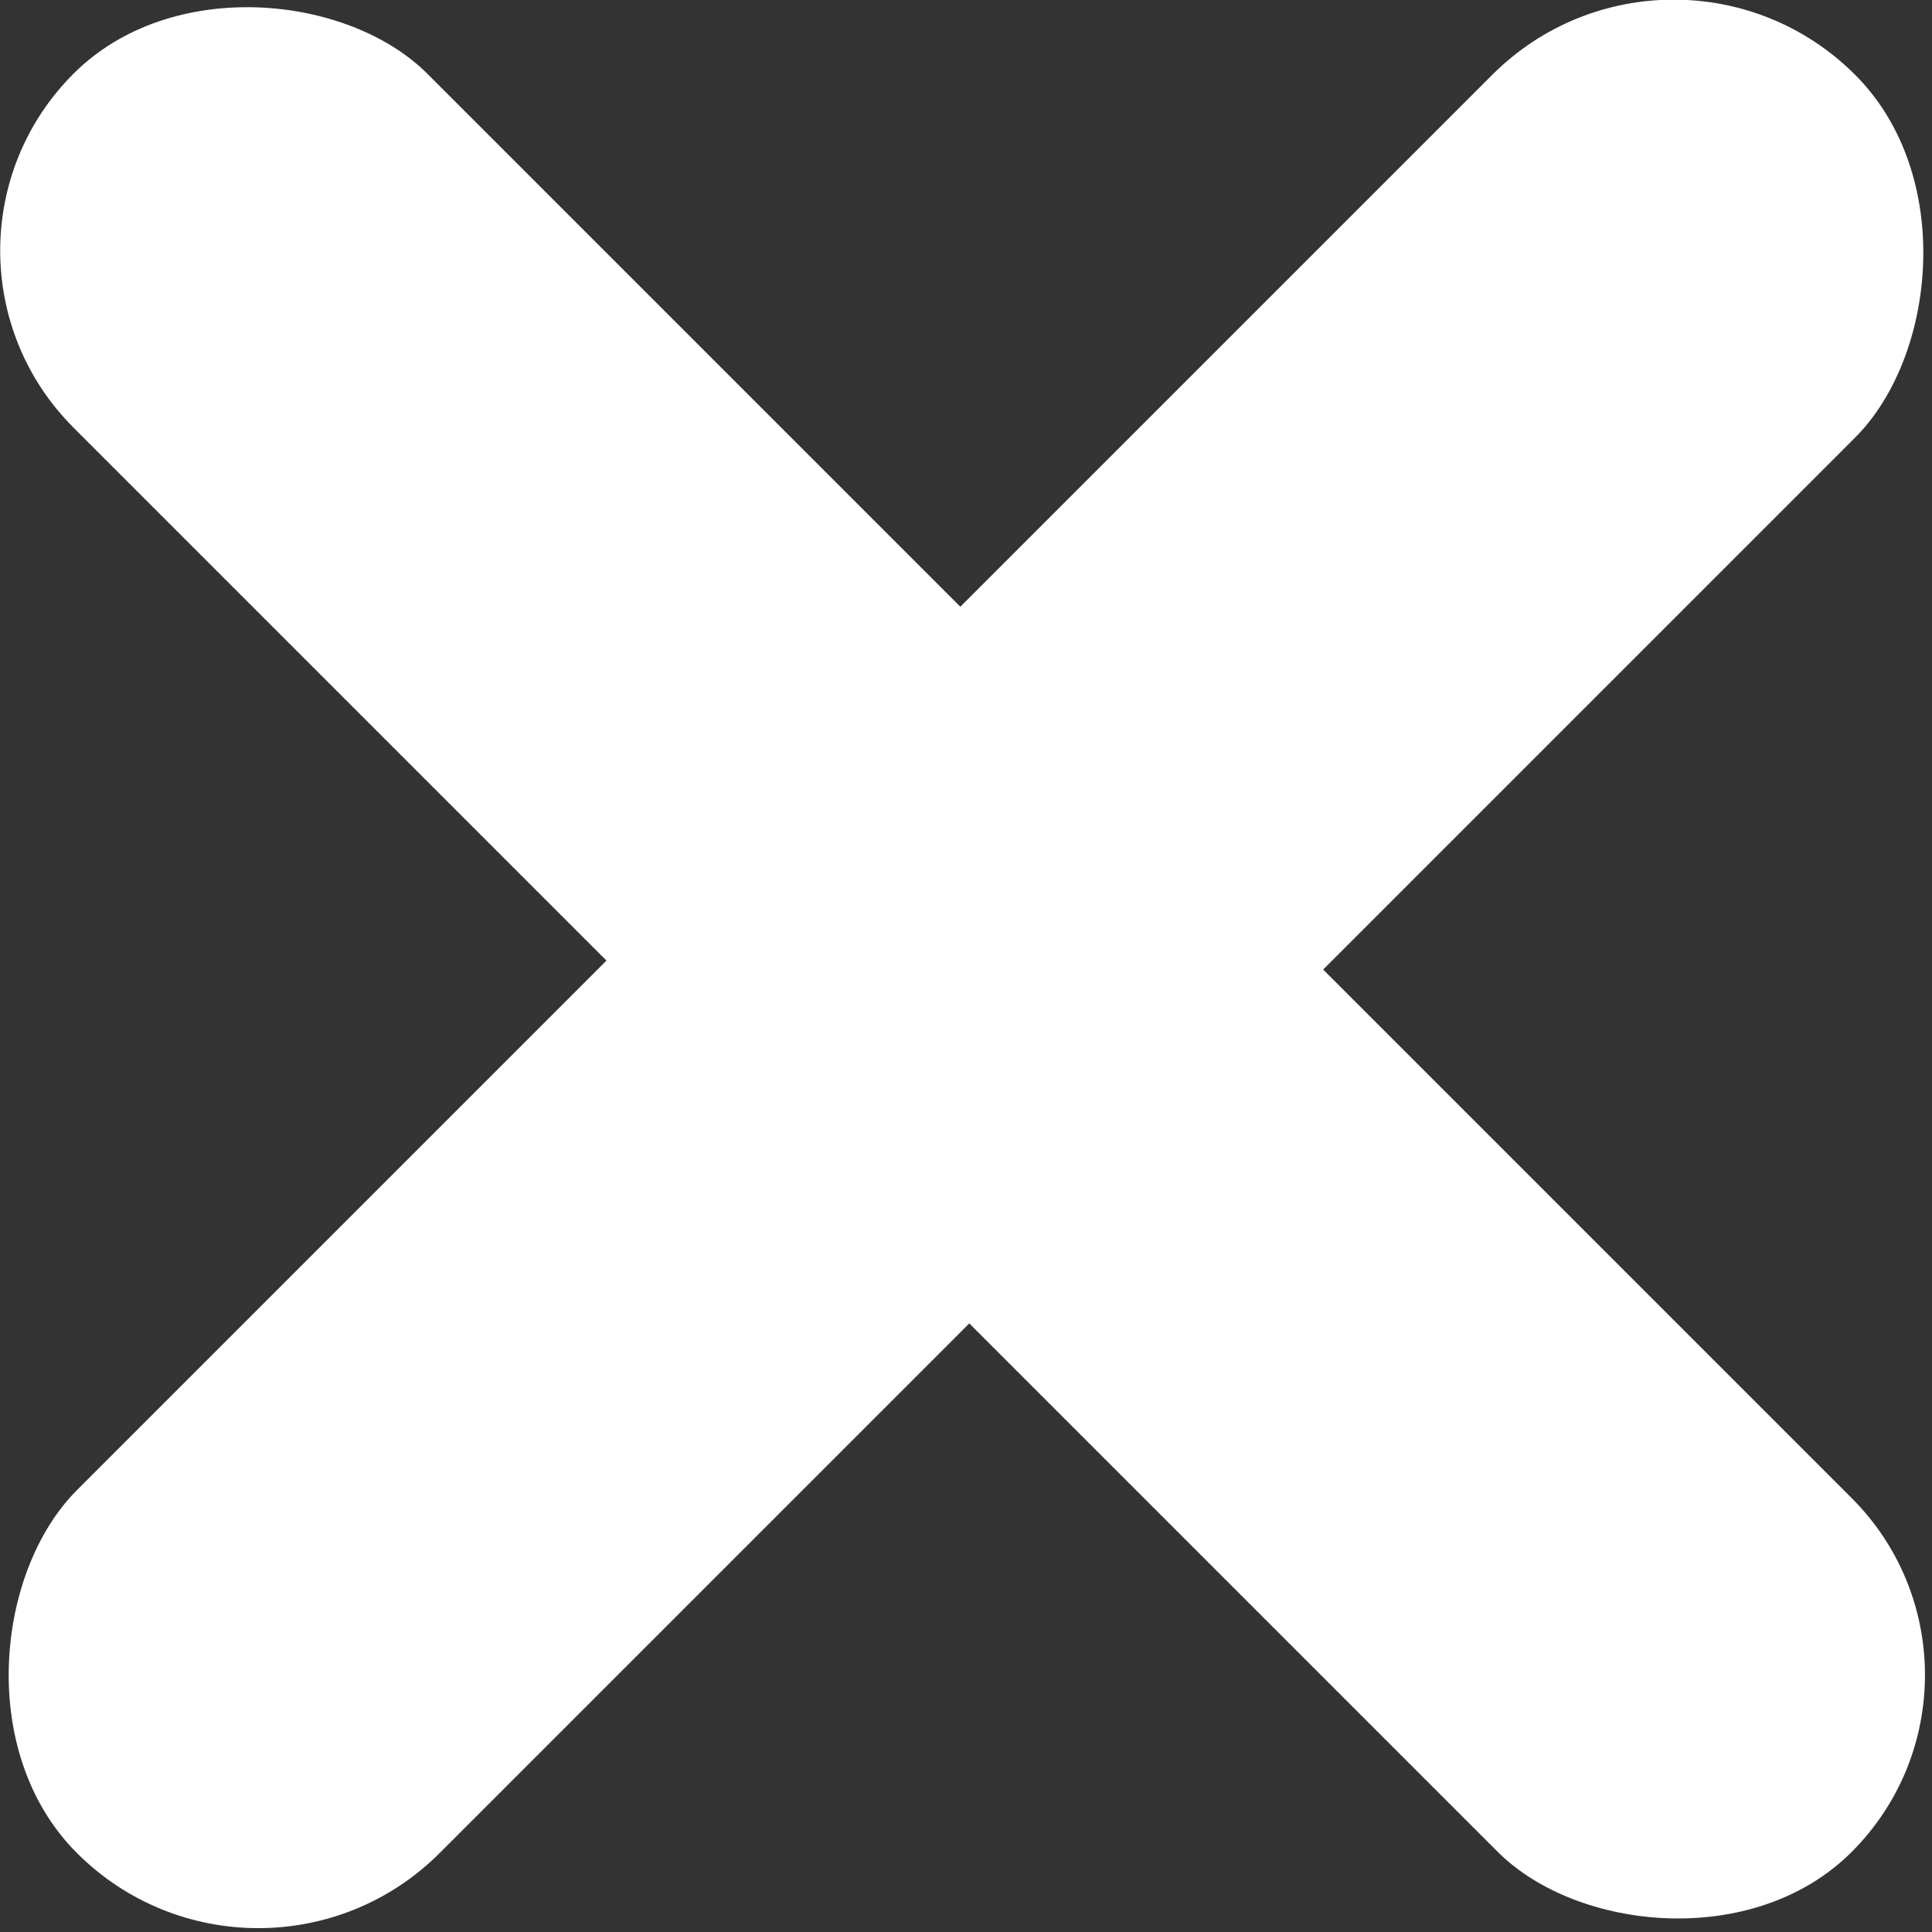 <svg xmlns="http://www.w3.org/2000/svg" viewBox="0 0 6.1 6.1"><rect x="0" y="0" width="6.1" height="6.1" fill="#333333" stroke="none"/><defs><style>.cls-1{fill:#fff;}</style></defs><title>Asset 5</title><g id="Layer_2" data-name="Layer 2"><g id="Layer_9" data-name="Layer 9"><rect class="cls-1" x="2.25" y="-0.93" width="1.58" height="7.94" rx="0.79" transform="translate(-1.26 3.04) rotate(-45)"/><rect class="cls-1" x="2.24" y="-0.92" width="1.62" height="7.94" rx="0.81" transform="translate(3.05 -1.27) rotate(45)"/></g></g></svg>